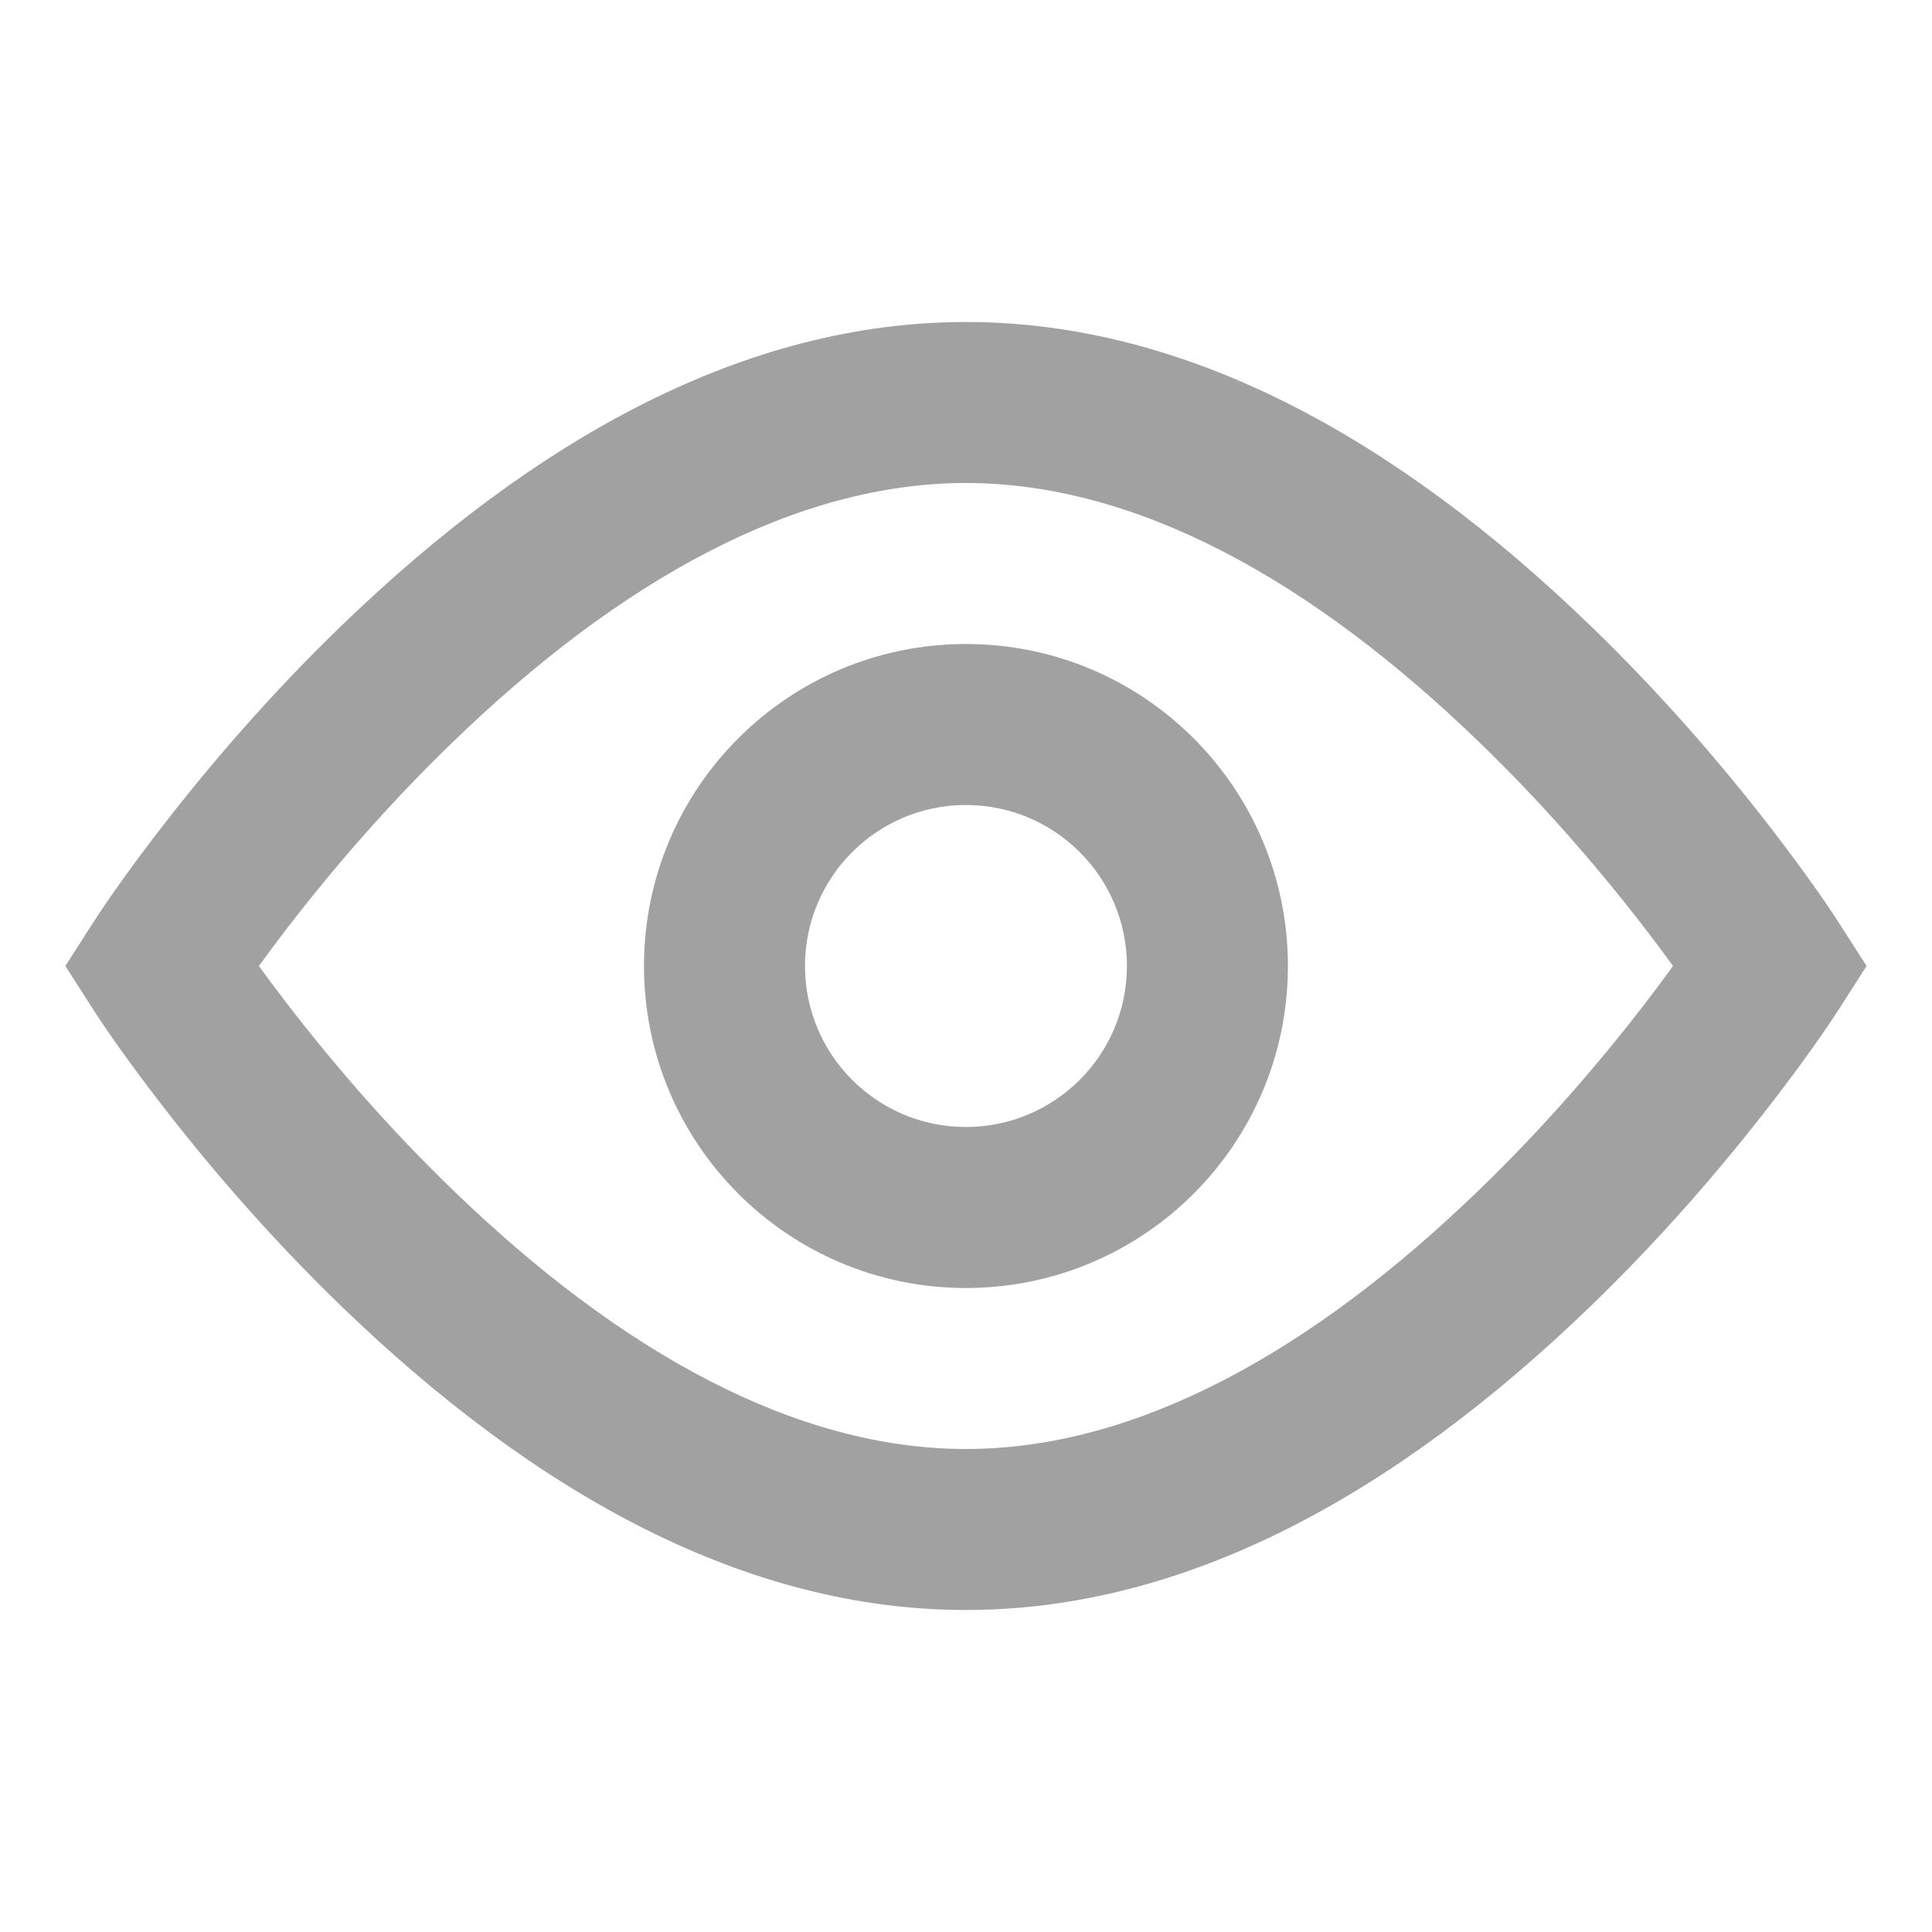 <svg width="24" height="24" viewBox="0 0 24 24" fill="none" xmlns="http://www.w3.org/2000/svg">
<path fill-rule="evenodd" clip-rule="evenodd" d="M11.999 4C14.727 4 17.335 5.431 19.766 7.781C20.595 8.583 21.345 9.439 22.006 10.296C22.404 10.812 22.687 11.219 22.842 11.461L23.187 12L22.842 12.539C22.687 12.781 22.404 13.188 22.006 13.704C21.345 14.561 20.595 15.417 19.766 16.219C17.335 18.569 14.727 20 11.999 20C9.272 20 6.664 18.569 4.233 16.219C3.404 15.417 2.654 14.561 1.993 13.704C1.595 13.188 1.312 12.781 1.157 12.539L0.812 12L1.157 11.461C1.312 11.219 1.595 10.812 1.993 10.296C2.654 9.439 3.404 8.583 4.233 7.781C6.664 5.431 9.272 4 11.999 4ZM20.422 11.517C19.817 10.733 19.13 9.948 18.375 9.219C16.282 7.194 14.105 6 11.999 6C9.894 6 7.717 7.194 5.624 9.219C4.869 9.948 4.182 10.733 3.577 11.517C3.447 11.686 3.326 11.848 3.216 12C3.326 12.152 3.447 12.314 3.577 12.483C4.182 13.267 4.869 14.052 5.624 14.781C7.717 16.806 9.894 18 11.999 18C14.105 18 16.282 16.806 18.375 14.781C19.13 14.052 19.817 13.267 20.422 12.483C20.552 12.314 20.673 12.152 20.783 12C20.673 11.848 20.552 11.686 20.422 11.517ZM8 12C8 14.209 9.79 16 11.999 16C14.209 16 15.999 14.209 15.999 12C15.999 9.791 14.209 8 11.999 8C9.79 8 8 9.791 8 12ZM13.999 12C13.999 13.105 13.104 14 11.999 14C10.895 14 10 13.105 10 12C10 10.895 10.895 10 11.999 10C13.104 10 13.999 10.895 13.999 12Z" fill="#A1A1A1"/>
</svg>
